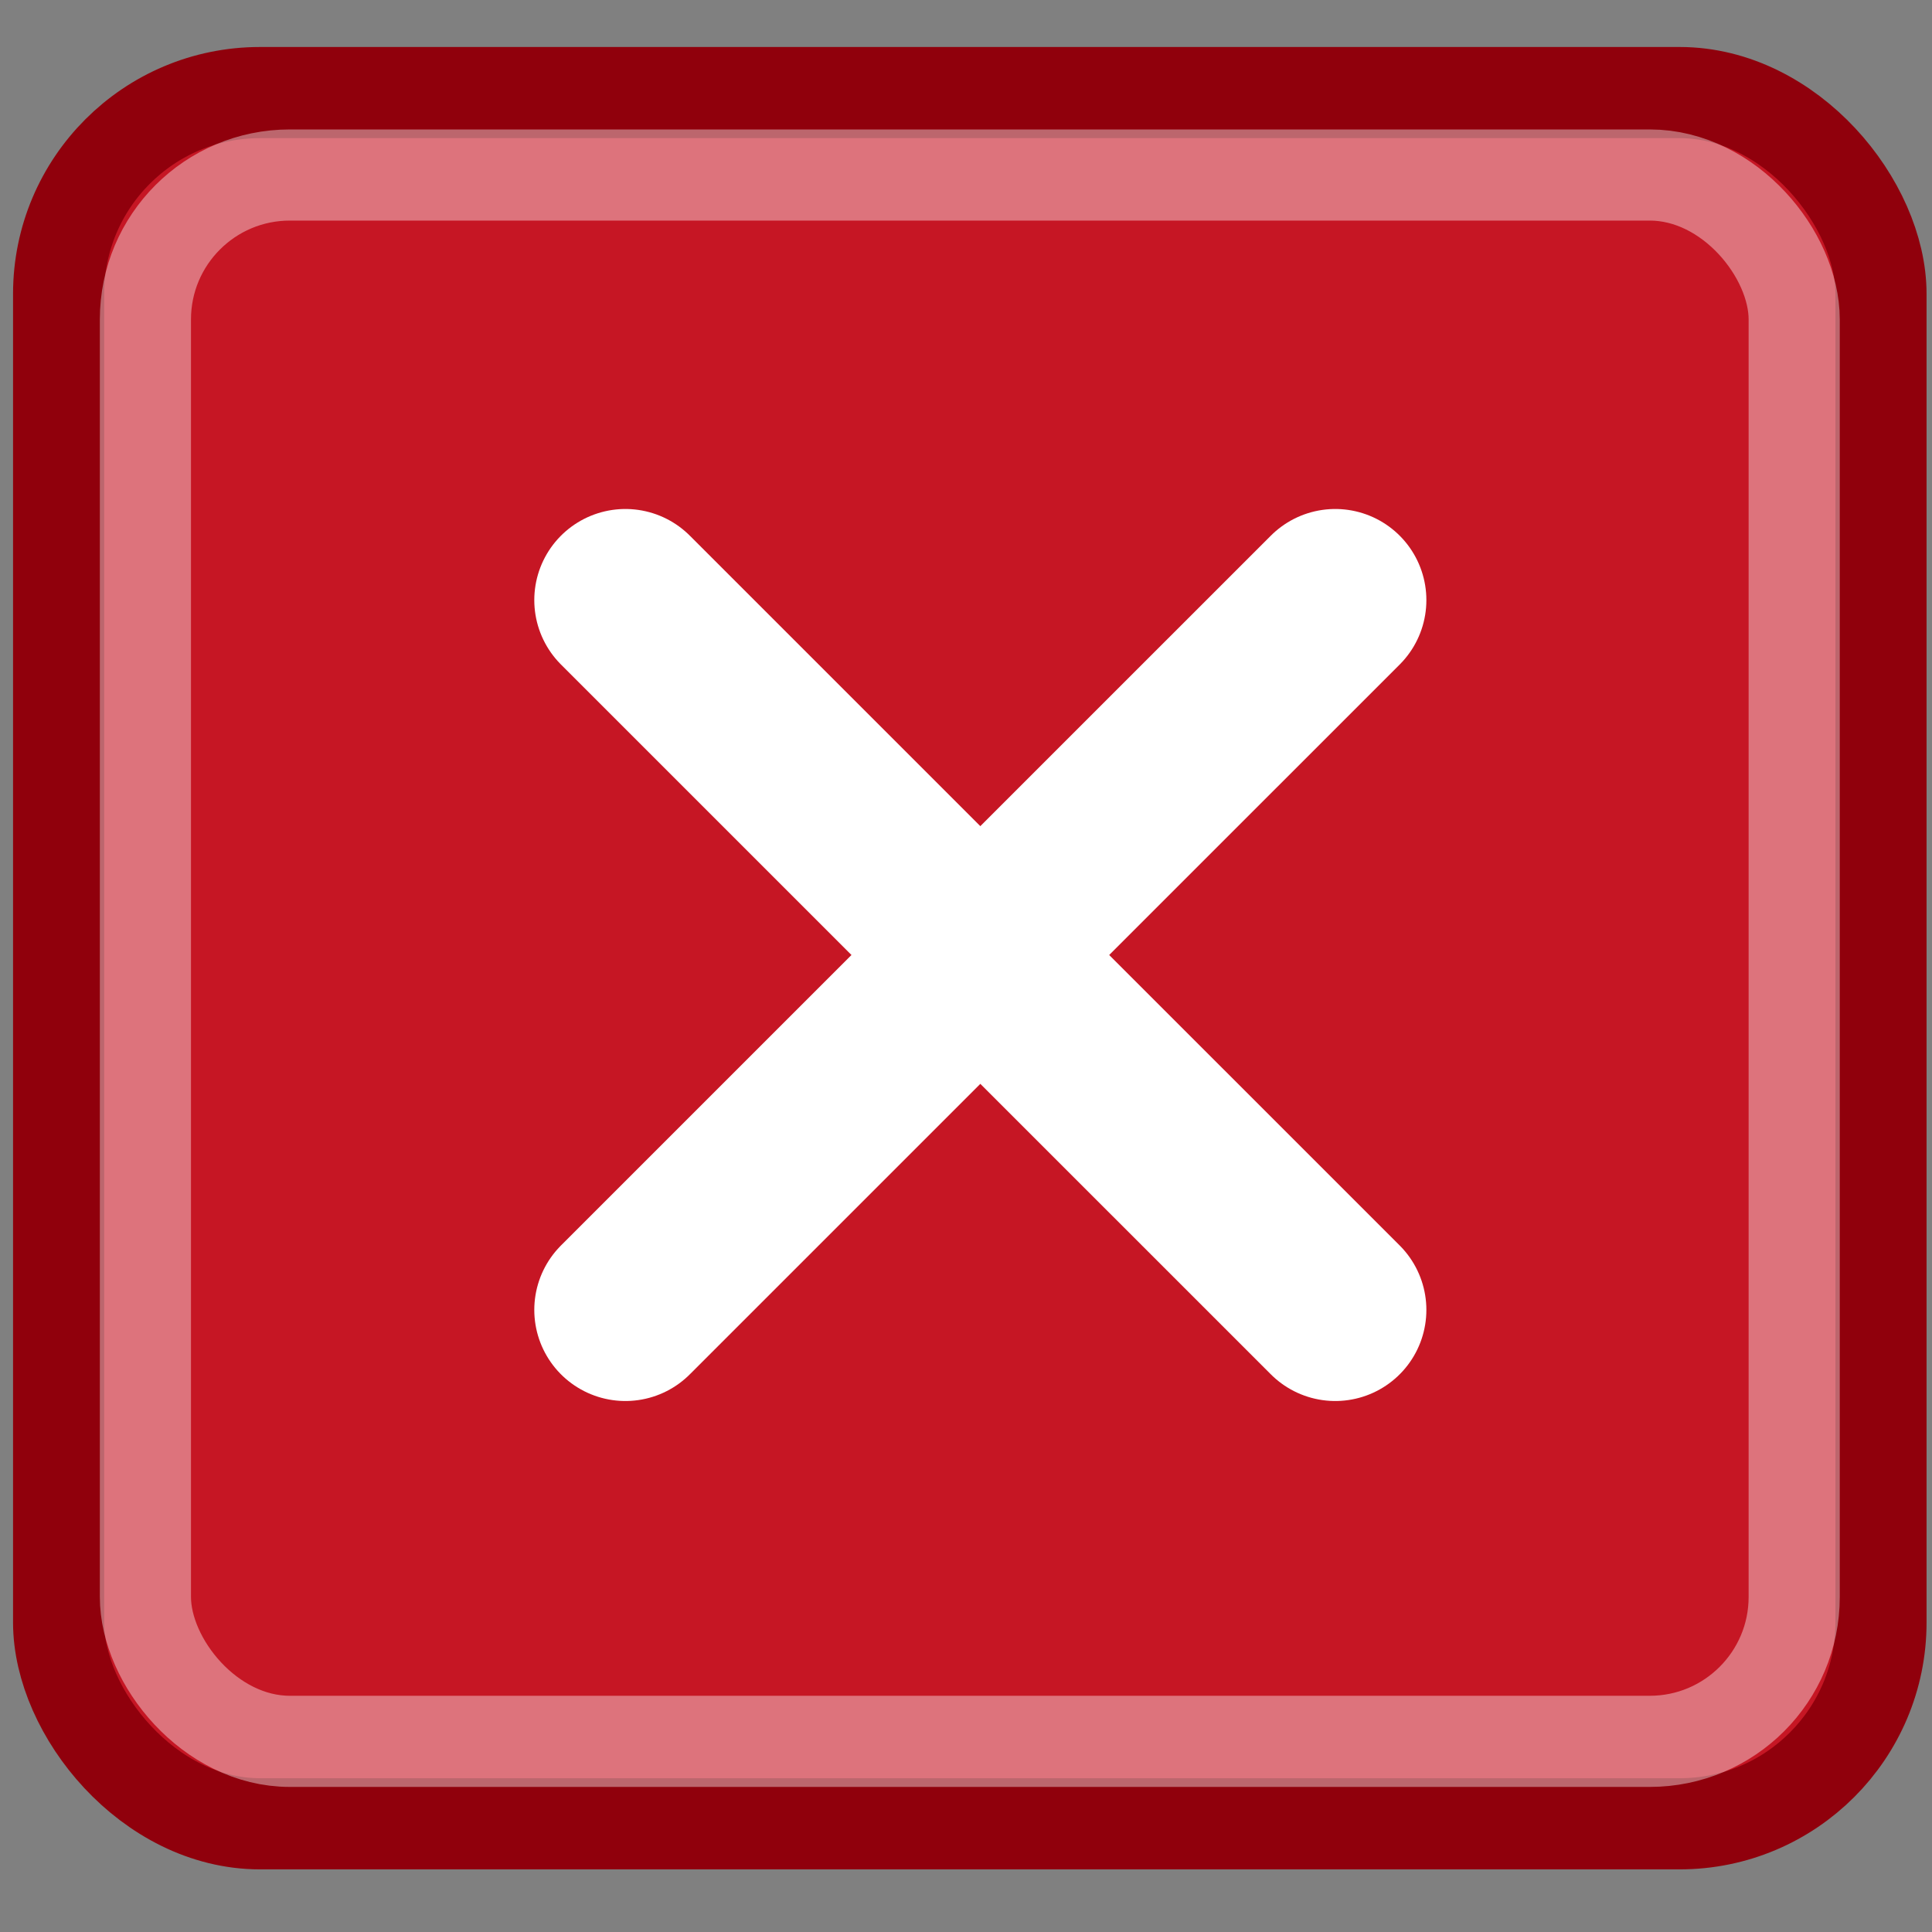 <?xml version="1.0" encoding="UTF-8" standalone="no"?>
<!-- Created with Inkscape (http://www.inkscape.org/) -->

<svg
   xmlns:dc="http://purl.org/dc/elements/1.1/"
   xmlns:cc="http://creativecommons.org/ns#"
   xmlns:rdf="http://www.w3.org/1999/02/22-rdf-syntax-ns#"
   xmlns:svg="http://www.w3.org/2000/svg"
   xmlns="http://www.w3.org/2000/svg"
   version="1.1"
   width="48"
   height="48"
   id="svg3046">
  <rect width="100%" height="100%" fill="#808080" stroke="none"/>
  <defs
     id="defs3048" />
  <g
     transform="matrix(1.566,0,0,1.566,-13.881,-12.729)"
     id="layer1">
    <rect
       width="28.912"
       height="27.466"
       rx="3.194"
       ry="3.194"
       x="9.794"
       y="9.597"
       id="rect1686"
       style="color:#000000;fill:#c61624;fill-opacity:1;fill-rule:evenodd;stroke:#90000c;stroke-width:1.446;stroke-linecap:square;stroke-linejoin:round;stroke-miterlimit:4;stroke-opacity:1;stroke-dasharray:none;stroke-dashoffset:0;marker:none;visibility:visible;display:inline;overflow:visible" />
    <path
       d="M 18.786,17.649 30.048,28.91"
       id="path1377"
       style="color:#000000;fill:none;stroke:#ffffff;stroke-width:2.891;stroke-linecap:round;stroke-linejoin:round;stroke-miterlimit:4;stroke-opacity:1;stroke-dasharray:none;stroke-dashoffset:0;marker:none;visibility:visible;display:inline;overflow:visible" />
    <path
       d="M 30.048,17.649 18.786,28.91"
       id="path2252"
       style="color:#000000;fill:none;stroke:#ffffff;stroke-width:2.891;stroke-linecap:round;stroke-linejoin:round;stroke-miterlimit:4;stroke-opacity:1;stroke-dasharray:none;stroke-dashoffset:0;marker:none;visibility:visible;display:inline;overflow:visible" />
    <rect
       width="26.158"
       height="24.85"
       rx="2.291"
       ry="2.291"
       x="11.171"
       y="10.905"
       id="rect2258"
       style="opacity:0.4;color:#000000;fill:none;stroke:#ffffff;stroke-width:1.446;stroke-linecap:square;stroke-linejoin:round;stroke-miterlimit:4;stroke-opacity:1;stroke-dasharray:none;stroke-dashoffset:0;marker:none;visibility:visible;display:inline;overflow:visible" />
  </g>
</svg>
